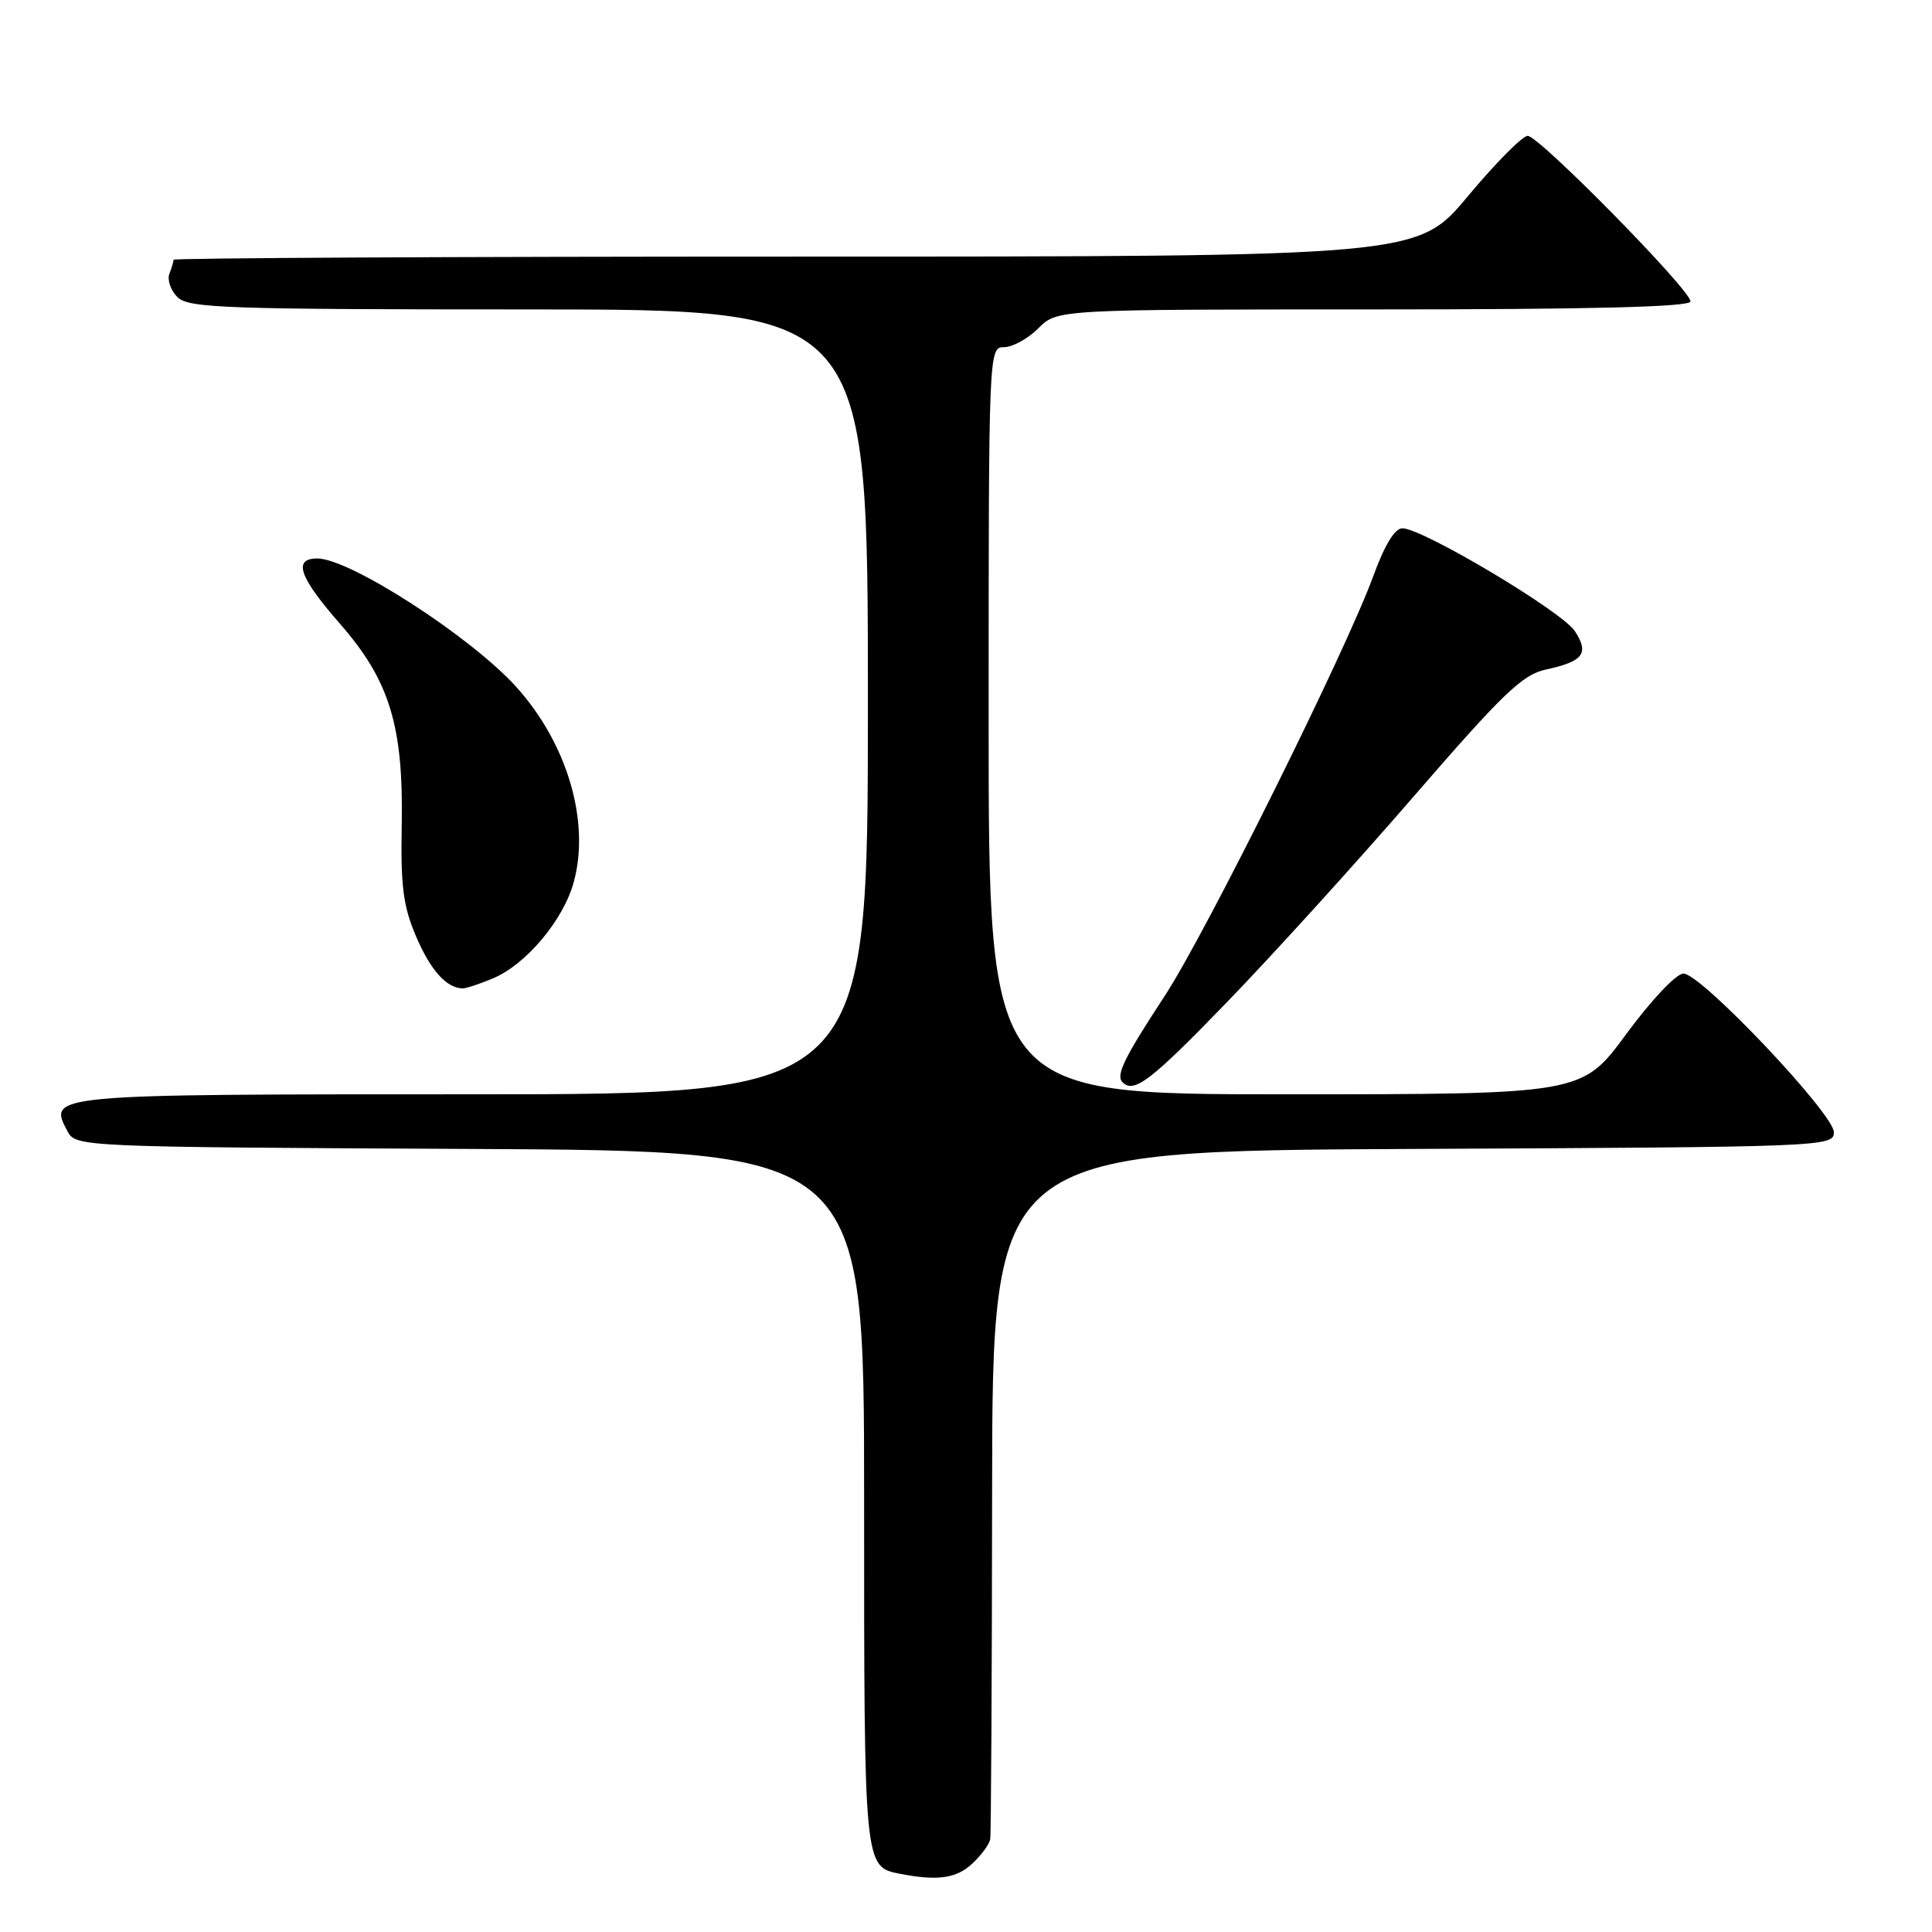 <?xml version="1.0" encoding="UTF-8" standalone="no"?>
<!DOCTYPE svg PUBLIC "-//W3C//DTD SVG 1.1//EN" "http://www.w3.org/Graphics/SVG/1.1/DTD/svg11.dtd" >
<svg xmlns="http://www.w3.org/2000/svg" xmlns:xlink="http://www.w3.org/1999/xlink" version="1.1" viewBox="0 0 256 256">
 <g >
 <path fill="currentColor"
d=" M 128.81 246.96 C 130.02 245.84 131.09 244.38 131.21 243.71 C 131.32 243.04 131.44 222.25 131.46 197.50 C 131.50 152.50 131.50 152.50 187.25 152.24 C 241.81 151.99 243.00 151.94 243.00 150.03 C 243.00 147.59 225.39 129.00 223.07 129.00 C 222.12 129.00 218.83 132.48 215.50 137.00 C 209.62 145.00 209.62 145.00 170.31 145.00 C 131.00 145.00 131.00 145.00 131.00 95.50 C 131.00 46.30 131.01 46.00 133.05 46.00 C 134.17 46.00 136.22 44.87 137.59 43.50 C 140.09 41.00 140.09 41.00 182.05 41.00 C 211.00 41.00 224.00 40.67 224.00 39.94 C 224.00 38.41 203.93 18.00 202.43 18.00 C 201.74 18.00 198.17 21.60 194.50 26.00 C 187.83 34.00 187.83 34.00 105.41 34.00 C 60.09 34.00 23.00 34.19 23.00 34.42 C 23.00 34.65 22.75 35.49 22.44 36.29 C 22.14 37.09 22.62 38.48 23.51 39.37 C 24.97 40.83 29.89 41.00 70.07 41.00 C 115.00 41.00 115.00 41.00 115.00 93.00 C 115.00 145.00 115.00 145.00 62.62 145.00 C 6.21 145.00 6.32 144.99 8.96 149.93 C 10.05 151.96 10.75 151.99 62.28 152.24 C 114.50 152.50 114.50 152.50 114.50 198.59 C 114.50 247.68 114.47 247.36 119.32 248.30 C 124.21 249.25 126.73 248.90 128.81 246.96 Z  M 162.62 132.75 C 168.61 126.56 179.74 114.30 187.35 105.50 C 199.13 91.89 201.74 89.38 204.83 88.72 C 209.81 87.64 210.61 86.58 208.67 83.62 C 206.96 81.01 188.49 70.00 185.82 70.00 C 184.82 70.00 183.46 72.24 182.00 76.25 C 178.42 86.12 159.74 123.73 154.31 132.00 C 148.96 140.16 147.82 142.48 148.74 143.40 C 150.26 144.93 152.47 143.24 162.62 132.75 Z  M 65.30 129.65 C 69.72 127.80 74.68 121.89 76.04 116.83 C 78.21 108.80 75.15 98.49 68.39 91.00 C 62.37 84.35 46.34 74.00 42.05 74.00 C 38.78 74.00 39.63 76.46 45.03 82.63 C 51.63 90.18 53.47 96.17 53.23 109.38 C 53.08 117.47 53.43 120.13 55.16 124.15 C 57.07 128.58 59.13 130.89 61.28 130.97 C 61.71 130.99 63.52 130.39 65.30 129.65 Z "/>
</g>
</svg>